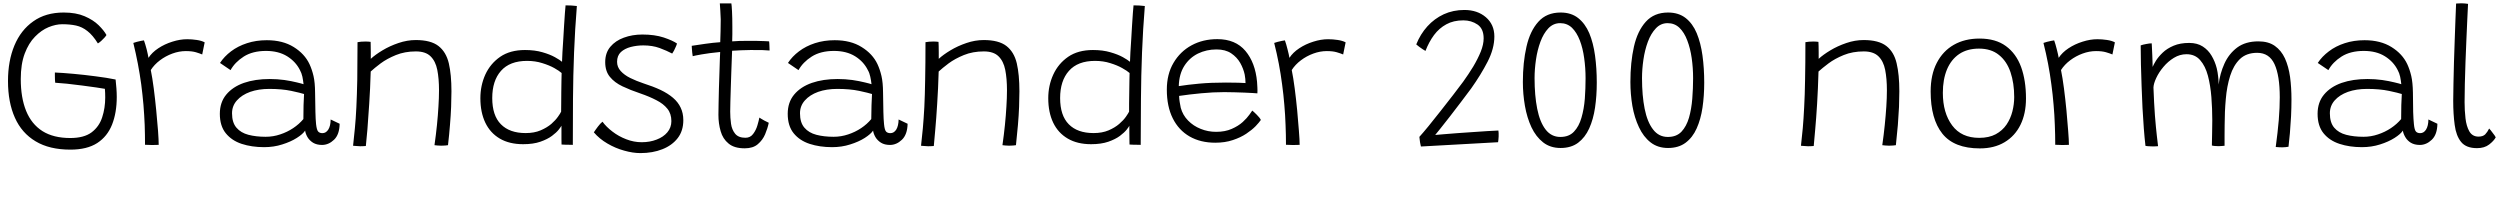 <svg xmlns="http://www.w3.org/2000/svg" xmlns:xlink="http://www.w3.org/1999/xlink" width="303.408" height="23.94"><path fill="black" d="M8.54 18.16L8.54 18.16Q6 18.16 4.32 17.15Q2.64 16.15 1.81 14.29Q0.97 12.42 0.97 9.83L0.97 9.83Q0.97 7.39 1.75 5.52Q2.53 3.65 4.04 2.59Q5.54 1.52 7.73 1.52L7.73 1.52Q9.23 1.52 10.27 1.97Q11.32 2.42 11.97 3.06Q12.62 3.70 12.92 4.25L12.92 4.25Q12.85 4.38 12.67 4.58Q12.48 4.78 12.28 4.97Q12.07 5.16 11.88 5.27L11.88 5.27Q11.26 4.27 10.61 3.77Q9.97 3.26 9.23 3.10Q8.50 2.94 7.56 2.94L7.56 2.94Q6.77 2.94 5.89 3.30Q5.02 3.66 4.25 4.45Q3.48 5.23 3 6.50Q2.52 7.78 2.52 9.59L2.52 9.59Q2.52 11.86 3.17 13.46Q3.82 15.06 5.15 15.91Q6.48 16.75 8.53 16.75L8.53 16.75Q10.20 16.75 11.12 16.06Q12.04 15.36 12.40 14.24Q12.77 13.12 12.77 11.83L12.77 11.83Q12.77 11.58 12.76 11.30Q12.76 11.02 12.73 10.78L12.73 10.78Q12.42 10.72 11.66 10.61Q10.91 10.50 9.97 10.38Q9.02 10.26 8.14 10.16Q7.25 10.07 6.70 10.04L6.70 10.04Q6.68 9.90 6.67 9.67Q6.66 9.44 6.66 9.20Q6.66 8.95 6.66 8.80L6.66 8.80Q7.60 8.84 8.92 8.96Q10.24 9.08 11.60 9.26Q12.96 9.43 14.03 9.65L14.03 9.65Q14.09 10.19 14.13 10.73Q14.17 11.27 14.17 11.77L14.17 11.77Q14.17 13.68 13.60 15.12Q13.03 16.56 11.80 17.36Q10.56 18.16 8.54 18.16ZM18.02 7.02L18.02 7.02Q18.44 6.37 19.21 5.86Q19.98 5.35 20.91 5.06Q21.84 4.76 22.72 4.76L22.72 4.76Q23.28 4.76 23.88 4.85Q24.48 4.94 24.84 5.14L24.84 5.14L24.54 6.61Q24.24 6.48 23.77 6.34Q23.29 6.20 22.55 6.20L22.55 6.20Q21.74 6.20 20.92 6.50Q20.10 6.80 19.41 7.32Q18.72 7.84 18.30 8.50L18.30 8.50Q18.49 9.43 18.66 10.73Q18.83 12.04 18.96 13.39Q19.09 14.75 19.18 15.88Q19.26 17.00 19.26 17.58L19.26 17.58Q18.96 17.60 18.46 17.60Q17.96 17.59 17.60 17.57L17.60 17.57Q17.60 16.38 17.56 15.17Q17.51 13.96 17.41 12.72Q17.30 11.48 17.14 10.24Q16.97 8.99 16.73 7.73Q16.49 6.48 16.18 5.21L16.18 5.21Q16.33 5.15 16.60 5.08Q16.86 5.02 17.11 4.96Q17.36 4.91 17.47 4.90L17.47 4.90Q17.63 5.34 17.80 5.99Q17.96 6.64 18.02 7.02ZM32.05 17.86L32.05 17.86Q30.55 17.86 29.33 17.46Q28.12 17.06 27.40 16.17Q26.68 15.28 26.68 13.81L26.68 13.81Q26.68 12.42 27.46 11.48Q28.24 10.54 29.60 10.06Q30.96 9.59 32.74 9.59L32.74 9.59Q33.65 9.59 34.52 9.71Q35.39 9.84 36.02 10.00Q36.65 10.15 36.84 10.22L36.84 10.22Q36.79 9.76 36.70 9.31Q36.60 8.86 36.40 8.50L36.40 8.50Q35.89 7.48 34.85 6.83Q33.80 6.18 32.29 6.18L32.29 6.18Q30.67 6.18 29.59 6.86Q28.51 7.55 27.98 8.51L27.98 8.51L26.70 7.64Q27.22 6.85 28.04 6.23Q28.87 5.60 29.98 5.24Q31.08 4.88 32.38 4.88L32.38 4.88Q34.32 4.88 35.65 5.71Q36.97 6.53 37.56 7.78L37.56 7.78Q37.87 8.45 38.05 9.23Q38.23 10.01 38.24 11.24L38.24 11.24Q38.26 12.67 38.28 13.59Q38.30 14.51 38.36 15.07L38.36 15.07Q38.44 15.78 38.62 15.97Q38.80 16.16 39.13 16.16L39.13 16.16Q39.56 16.16 39.84 15.73Q40.12 15.29 40.13 14.50L40.13 14.50L41.22 15.02Q41.20 16.33 40.54 16.96Q39.88 17.59 39.08 17.59L39.08 17.59Q38.44 17.59 37.99 17.32Q37.55 17.04 37.31 16.63Q37.08 16.22 37.03 15.85L37.03 15.85Q36.76 16.27 36.02 16.74Q35.28 17.21 34.25 17.53Q33.23 17.86 32.05 17.86ZM32.24 16.60L32.24 16.60Q33.16 16.60 34.01 16.31Q34.86 16.03 35.58 15.55Q36.30 15.07 36.82 14.45L36.82 14.45Q36.82 13.46 36.84 12.76Q36.86 12.05 36.90 11.41L36.90 11.41Q36.50 11.28 35.35 11.03Q34.20 10.79 32.69 10.79L32.69 10.79Q31.38 10.79 30.36 11.15Q29.34 11.52 28.75 12.19Q28.16 12.85 28.16 13.75L28.16 13.75Q28.16 14.88 28.70 15.50Q29.23 16.12 30.15 16.36Q31.07 16.60 32.24 16.60ZM44.40 17.72L44.40 17.72Q44.26 17.74 44.08 17.74Q43.90 17.75 43.72 17.75L43.72 17.75Q43.50 17.74 43.25 17.72Q43.01 17.71 42.85 17.69L42.85 17.69Q42.97 16.68 43.07 15.56Q43.18 14.44 43.25 13.00Q43.32 11.57 43.36 9.65Q43.39 7.73 43.39 5.12L43.39 5.12Q43.58 5.09 43.83 5.06Q44.08 5.04 44.35 5.04L44.35 5.04Q44.51 5.04 44.68 5.05Q44.84 5.05 44.98 5.08L44.98 5.08Q44.99 5.22 44.99 5.58Q45 5.94 45 6.37Q45 6.80 45 7.14L45 7.14Q45.54 6.64 46.42 6.11Q47.30 5.58 48.36 5.22Q49.42 4.86 50.46 4.86L50.46 4.86Q52.28 4.86 53.21 5.58Q54.14 6.30 54.47 7.68Q54.79 9.06 54.79 11.08L54.79 11.08Q54.79 11.94 54.75 12.97Q54.71 14.00 54.61 15.17Q54.52 16.34 54.37 17.62L54.37 17.62Q54.26 17.64 54.04 17.66Q53.81 17.68 53.56 17.68L53.56 17.68Q53.33 17.68 53.11 17.66Q52.90 17.65 52.73 17.62L52.73 17.62Q52.91 16.36 53.03 15.18Q53.15 14.00 53.21 12.94Q53.28 11.88 53.28 10.96L53.28 10.96Q53.28 9.54 53.07 8.48Q52.86 7.42 52.25 6.83Q51.65 6.24 50.47 6.24L50.47 6.24Q49.13 6.24 48.05 6.68Q46.97 7.12 46.20 7.69Q45.43 8.27 44.99 8.68L44.99 8.68Q44.93 10.79 44.81 12.59Q44.70 14.39 44.59 15.71Q44.47 17.04 44.40 17.72ZM68.15 17.54L68.15 17.54Q68.15 17.32 68.14 16.84Q68.14 16.36 68.14 15.90Q68.14 15.44 68.14 15.26L68.14 15.26Q68.09 15.37 67.81 15.73Q67.54 16.08 66.99 16.49Q66.44 16.90 65.58 17.20Q64.72 17.50 63.49 17.50L63.49 17.50Q61.82 17.50 60.66 16.82Q59.50 16.14 58.90 14.89Q58.30 13.63 58.30 11.92L58.30 11.92Q58.30 10.38 58.90 9.05Q59.51 7.72 60.71 6.89Q61.91 6.07 63.71 6.07L63.71 6.07Q64.91 6.07 65.83 6.34Q66.74 6.60 67.35 6.94Q67.96 7.28 68.21 7.50L68.21 7.50Q68.22 7.07 68.26 6.34Q68.30 5.62 68.36 4.76Q68.41 3.90 68.46 3.07Q68.51 2.23 68.56 1.58Q68.62 0.94 68.64 0.65L68.64 0.65Q68.98 0.65 69.37 0.67Q69.76 0.70 70.01 0.73L70.01 0.73Q69.78 3.56 69.67 6.37Q69.56 9.18 69.54 11.98Q69.52 14.78 69.52 17.58L69.52 17.58Q69.38 17.58 69.10 17.57Q68.81 17.57 68.53 17.56Q68.24 17.54 68.15 17.54ZM63.79 16.15L63.79 16.15Q64.84 16.15 65.61 15.82Q66.38 15.49 66.91 15.04Q67.43 14.58 67.72 14.16Q68.02 13.74 68.10 13.55L68.10 13.55Q68.10 13.25 68.11 12.59Q68.11 11.94 68.12 11.19Q68.14 10.44 68.14 9.79Q68.15 9.14 68.16 8.86L68.16 8.86Q67.87 8.60 67.27 8.26Q66.66 7.92 65.81 7.66Q64.97 7.39 63.96 7.39L63.96 7.39Q61.87 7.39 60.80 8.60Q59.74 9.80 59.74 11.90L59.74 11.90Q59.74 14.02 60.79 15.08Q61.84 16.15 63.79 16.15ZM77.72 18.58L77.72 18.58Q76.81 18.58 75.75 18.28Q74.69 17.99 73.72 17.42Q72.74 16.85 72.07 16.06L72.07 16.06Q72.17 15.92 72.29 15.74Q72.41 15.55 72.56 15.37Q72.71 15.18 72.85 15.02Q73.00 14.87 73.12 14.77L73.12 14.77Q73.58 15.40 74.33 15.97Q75.08 16.55 76.00 16.90Q76.92 17.26 77.88 17.26L77.88 17.26Q78.88 17.26 79.69 16.94Q80.51 16.63 80.99 16.06Q81.48 15.48 81.48 14.70L81.48 14.70Q81.48 13.79 80.99 13.19Q80.51 12.59 79.66 12.16Q78.82 11.72 77.74 11.35L77.74 11.35Q76.52 10.94 75.55 10.48Q74.58 10.02 74.02 9.33Q73.45 8.64 73.45 7.54L73.45 7.54Q73.45 6.42 74.07 5.68Q74.69 4.94 75.71 4.57Q76.74 4.19 77.96 4.19L77.96 4.19Q79.45 4.19 80.55 4.55Q81.65 4.92 82.16 5.28L82.16 5.28Q82.12 5.46 82.01 5.69Q81.91 5.93 81.80 6.14Q81.68 6.35 81.58 6.50L81.58 6.50Q80.94 6.16 80.06 5.83Q79.18 5.51 78.08 5.51L78.08 5.51Q77.29 5.51 76.55 5.70Q75.82 5.89 75.35 6.32Q74.89 6.76 74.89 7.50L74.89 7.50Q74.89 8.14 75.33 8.62Q75.77 9.11 76.50 9.47Q77.23 9.83 78.10 10.12L78.10 10.12Q79.26 10.49 80.16 10.91Q81.06 11.34 81.68 11.87Q82.30 12.40 82.61 13.07Q82.93 13.74 82.93 14.58L82.93 14.58Q82.93 15.88 82.25 16.76Q81.56 17.65 80.39 18.11Q79.21 18.58 77.72 18.58ZM93.30 14.90L93.30 14.90Q93.16 15.58 92.86 16.29Q92.56 17.00 91.97 17.50Q91.39 18.00 90.38 18.00L90.38 18.00Q89.11 18.00 88.42 17.42Q87.72 16.85 87.46 15.92Q87.19 15.00 87.19 13.94L87.19 13.94Q87.19 13.40 87.21 12.56Q87.23 11.72 87.25 10.77Q87.28 9.82 87.31 8.92Q87.34 8.02 87.36 7.32Q87.38 6.62 87.40 6.31L87.40 6.31Q86.05 6.44 85.16 6.60Q84.26 6.76 84.07 6.82L84.07 6.82Q84.04 6.64 84.01 6.38Q83.99 6.13 83.97 5.90Q83.95 5.66 83.95 5.56L83.95 5.56Q84.61 5.45 85.57 5.32Q86.53 5.18 87.41 5.12L87.41 5.12Q87.43 4.54 87.45 3.79Q87.47 3.05 87.47 2.35L87.47 2.35Q87.46 1.80 87.42 1.29Q87.38 0.78 87.36 0.41L87.36 0.41L88.76 0.41Q88.80 0.61 88.84 1.39Q88.88 2.16 88.88 3.26L88.88 3.26Q88.88 3.62 88.88 4.15Q88.88 4.68 88.86 5.02L88.86 5.02Q89.21 4.99 89.73 4.97Q90.25 4.96 90.59 4.96L90.59 4.96Q91.19 4.96 91.78 4.96Q92.38 4.97 92.81 4.99Q93.24 5.00 93.34 5.02L93.34 5.02Q93.37 5.17 93.38 5.56Q93.40 5.94 93.40 6.13L93.40 6.13Q93.28 6.11 92.55 6.08Q91.82 6.06 91.10 6.07L91.10 6.07Q90.58 6.07 89.96 6.10Q89.34 6.12 88.85 6.16L88.85 6.16Q88.84 6.50 88.81 7.23Q88.78 7.96 88.75 8.86Q88.72 9.77 88.69 10.69Q88.66 11.60 88.64 12.37Q88.62 13.14 88.62 13.56L88.62 13.56Q88.62 14.29 88.72 15.02Q88.82 15.74 89.22 16.23Q89.62 16.72 90.47 16.72L90.47 16.72Q91.06 16.72 91.40 16.26Q91.75 15.80 91.92 15.22Q92.09 14.64 92.16 14.27L92.16 14.27Q92.22 14.32 92.38 14.41Q92.54 14.51 92.74 14.62Q92.94 14.72 93.10 14.80Q93.26 14.88 93.30 14.90ZM100.98 17.86L100.98 17.86Q99.48 17.86 98.26 17.46Q97.04 17.06 96.32 16.17Q95.60 15.28 95.60 13.81L95.60 13.81Q95.60 12.42 96.38 11.48Q97.16 10.54 98.53 10.06Q99.89 9.59 101.66 9.59L101.66 9.59Q102.58 9.59 103.45 9.71Q104.32 9.84 104.95 10.00Q105.58 10.15 105.77 10.22L105.77 10.22Q105.72 9.76 105.62 9.31Q105.53 8.86 105.32 8.50L105.32 8.50Q104.82 7.48 103.78 6.83Q102.73 6.18 101.22 6.18L101.22 6.18Q99.60 6.18 98.52 6.86Q97.44 7.55 96.91 8.51L96.91 8.51L95.63 7.64Q96.14 6.85 96.97 6.23Q97.80 5.60 98.90 5.24Q100.01 4.88 101.30 4.88L101.30 4.88Q103.25 4.88 104.57 5.71Q105.90 6.53 106.49 7.78L106.49 7.78Q106.80 8.45 106.98 9.23Q107.16 10.01 107.17 11.24L107.17 11.24Q107.18 12.67 107.21 13.59Q107.23 14.51 107.29 15.07L107.29 15.07Q107.36 15.78 107.54 15.97Q107.72 16.16 108.06 16.16L108.06 16.16Q108.49 16.16 108.77 15.73Q109.04 15.29 109.06 14.50L109.06 14.50L110.15 15.02Q110.12 16.33 109.46 16.96Q108.80 17.59 108.01 17.59L108.01 17.59Q107.36 17.59 106.92 17.32Q106.48 17.04 106.24 16.63Q106.01 16.22 105.96 15.85L105.96 15.85Q105.68 16.27 104.95 16.74Q104.21 17.21 103.18 17.53Q102.16 17.86 100.98 17.86ZM101.17 16.60L101.17 16.60Q102.08 16.60 102.94 16.31Q103.79 16.03 104.51 15.55Q105.23 15.07 105.74 14.45L105.74 14.45Q105.74 13.46 105.77 12.76Q105.79 12.05 105.83 11.41L105.83 11.41Q105.43 11.28 104.28 11.03Q103.13 10.79 101.62 10.79L101.62 10.79Q100.31 10.79 99.29 11.15Q98.27 11.52 97.68 12.19Q97.09 12.85 97.09 13.75L97.09 13.75Q97.09 14.88 97.63 15.50Q98.16 16.12 99.08 16.36Q100.00 16.60 101.17 16.60ZM113.33 17.72L113.33 17.72Q113.18 17.74 113.00 17.74Q112.82 17.75 112.64 17.75L112.64 17.75Q112.43 17.74 112.18 17.72Q111.94 17.71 111.78 17.69L111.78 17.69Q111.90 16.68 112.00 15.56Q112.10 14.44 112.18 13.00Q112.25 11.57 112.28 9.65Q112.32 7.73 112.32 5.12L112.32 5.12Q112.51 5.09 112.76 5.06Q113.00 5.04 113.28 5.04L113.28 5.04Q113.44 5.04 113.60 5.05Q113.77 5.05 113.90 5.08L113.90 5.08Q113.92 5.22 113.92 5.58Q113.93 5.94 113.93 6.37Q113.93 6.80 113.93 7.14L113.93 7.14Q114.47 6.64 115.35 6.11Q116.23 5.58 117.29 5.22Q118.34 4.86 119.39 4.86L119.39 4.86Q121.21 4.86 122.14 5.58Q123.07 6.30 123.40 7.68Q123.72 9.06 123.72 11.08L123.72 11.08Q123.72 11.94 123.68 12.97Q123.64 14.00 123.54 15.17Q123.44 16.34 123.30 17.62L123.30 17.62Q123.19 17.64 122.96 17.66Q122.74 17.68 122.48 17.68L122.48 17.68Q122.26 17.68 122.04 17.66Q121.82 17.65 121.66 17.62L121.66 17.62Q121.84 16.36 121.96 15.18Q122.08 14.00 122.14 12.94Q122.21 11.88 122.21 10.96L122.21 10.96Q122.21 9.54 122.00 8.48Q121.79 7.42 121.18 6.83Q120.58 6.24 119.40 6.24L119.40 6.24Q118.06 6.24 116.98 6.68Q115.90 7.12 115.13 7.69Q114.36 8.27 113.92 8.68L113.92 8.68Q113.86 10.79 113.74 12.59Q113.63 14.39 113.51 15.71Q113.40 17.04 113.33 17.72ZM137.08 17.54L137.08 17.54Q137.08 17.32 137.07 16.84Q137.06 16.36 137.06 15.90Q137.06 15.44 137.06 15.26L137.06 15.26Q137.02 15.37 136.74 15.73Q136.46 16.08 135.92 16.49Q135.37 16.90 134.51 17.20Q133.64 17.50 132.42 17.50L132.42 17.50Q130.75 17.50 129.59 16.82Q128.42 16.14 127.82 14.89Q127.22 13.63 127.22 11.92L127.22 11.92Q127.22 10.38 127.83 9.05Q128.44 7.72 129.64 6.89Q130.84 6.07 132.64 6.07L132.64 6.07Q133.84 6.07 134.75 6.34Q135.67 6.60 136.28 6.94Q136.88 7.28 137.14 7.50L137.14 7.50Q137.15 7.07 137.19 6.34Q137.23 5.62 137.29 4.76Q137.34 3.90 137.39 3.07Q137.44 2.23 137.49 1.58Q137.54 0.94 137.57 0.65L137.57 0.65Q137.90 0.65 138.29 0.67Q138.68 0.70 138.94 0.73L138.94 0.73Q138.71 3.56 138.60 6.37Q138.49 9.18 138.47 11.98Q138.44 14.78 138.44 17.58L138.44 17.58Q138.31 17.58 138.02 17.57Q137.74 17.57 137.45 17.56Q137.17 17.54 137.08 17.54ZM132.72 16.15L132.72 16.15Q133.76 16.15 134.54 15.82Q135.31 15.49 135.83 15.04Q136.36 14.58 136.65 14.16Q136.94 13.74 137.03 13.55L137.03 13.55Q137.03 13.25 137.03 12.59Q137.04 11.94 137.05 11.19Q137.06 10.44 137.07 9.79Q137.08 9.14 137.09 8.86L137.09 8.86Q136.80 8.60 136.19 8.26Q135.59 7.92 134.74 7.66Q133.90 7.39 132.89 7.39L132.89 7.39Q130.80 7.39 129.73 8.60Q128.66 9.80 128.66 11.90L128.66 11.90Q128.66 14.02 129.71 15.08Q130.76 16.15 132.72 16.15ZM153.02 14.56L153.02 14.56Q152.83 14.84 152.39 15.31Q151.94 15.77 151.25 16.23Q150.56 16.69 149.62 17.00Q148.68 17.32 147.49 17.32L147.49 17.32Q145.69 17.32 144.37 16.56Q143.05 15.80 142.33 14.36Q141.61 12.92 141.61 10.88L141.61 10.88Q141.61 9.00 142.42 7.63Q143.23 6.25 144.61 5.50Q145.99 4.75 147.74 4.75L147.74 4.75Q149.94 4.75 151.15 6.18Q152.35 7.61 152.56 9.94L152.56 9.94Q152.59 10.27 152.60 10.62Q152.62 10.97 152.60 11.33L152.60 11.33Q152.46 11.32 152.04 11.29Q151.62 11.27 151.03 11.24Q150.44 11.22 149.80 11.20Q149.15 11.18 148.57 11.18L148.57 11.18Q147.24 11.18 145.78 11.32Q144.31 11.46 143.10 11.64L143.10 11.64Q143.11 12.02 143.17 12.38Q143.23 12.74 143.30 13.08L143.30 13.08Q143.54 13.97 144.19 14.63Q144.83 15.29 145.72 15.64Q146.60 16.00 147.59 16.00L147.59 16.00Q148.69 16.00 149.49 15.64Q150.29 15.29 150.82 14.81Q151.34 14.33 151.63 13.92Q151.91 13.51 151.98 13.42L151.98 13.42Q152.05 13.48 152.20 13.61Q152.35 13.75 152.52 13.92Q152.69 14.09 152.83 14.26Q152.96 14.42 153.02 14.56ZM143.06 10.45L143.06 10.45Q144.13 10.28 145.55 10.15Q146.98 10.02 148.78 10.02L148.78 10.02Q149.70 10.02 150.31 10.04Q150.92 10.06 151.16 10.08L151.16 10.08Q151.16 9.59 151.06 9.05L151.06 9.05Q150.91 8.34 150.52 7.64Q150.12 6.94 149.42 6.47Q148.72 6.00 147.64 6.00L147.64 6.00Q146.42 6.00 145.39 6.50Q144.36 7.01 143.73 8.00Q143.10 8.99 143.06 10.45ZM156.49 7.02L156.49 7.02Q156.91 6.37 157.68 5.86Q158.45 5.35 159.38 5.06Q160.31 4.76 161.18 4.76L161.18 4.76Q161.75 4.76 162.35 4.85Q162.95 4.94 163.31 5.14L163.31 5.14L163.01 6.61Q162.71 6.48 162.23 6.34Q161.76 6.20 161.02 6.20L161.02 6.20Q160.21 6.20 159.39 6.50Q158.57 6.80 157.88 7.32Q157.19 7.84 156.77 8.50L156.77 8.50Q156.96 9.43 157.13 10.73Q157.30 12.04 157.43 13.39Q157.56 14.75 157.64 15.88Q157.73 17.00 157.73 17.58L157.73 17.58Q157.43 17.60 156.93 17.60Q156.43 17.59 156.07 17.57L156.07 17.57Q156.07 16.38 156.02 15.17Q155.98 13.96 155.87 12.72Q155.77 11.48 155.60 10.24Q155.44 8.99 155.20 7.73Q154.96 6.48 154.64 5.21L154.64 5.21Q154.80 5.15 155.06 5.08Q155.33 5.02 155.58 4.96Q155.83 4.91 155.94 4.90L155.94 4.90Q156.10 5.34 156.26 5.99Q156.43 6.64 156.49 7.02ZM181.85 15.84L181.85 15.84Q181.87 15.96 181.88 16.16Q181.88 16.36 181.88 16.57Q181.87 16.79 181.85 16.97Q181.84 17.16 181.81 17.26L181.81 17.26L172.45 17.78Q172.43 17.69 172.40 17.56Q172.37 17.42 172.34 17.27Q172.32 17.12 172.30 16.95Q172.27 16.78 172.26 16.61L172.26 16.61Q172.68 16.15 173.36 15.32Q174.04 14.48 174.83 13.48Q175.62 12.48 176.36 11.52L176.36 11.52Q176.93 10.79 177.58 9.91Q178.22 9.02 178.79 8.09Q179.35 7.15 179.71 6.27Q180.06 5.39 180.06 4.66L180.06 4.66Q180.06 3.49 179.32 2.98Q178.57 2.47 177.59 2.47L177.59 2.47Q176.40 2.47 175.53 2.95Q174.66 3.42 174.04 4.25Q173.42 5.09 173.00 6.18L173.00 6.18Q172.88 6.12 172.67 5.98Q172.45 5.84 172.24 5.68Q172.02 5.51 171.88 5.39L171.88 5.39Q172.38 4.14 173.23 3.20Q174.08 2.26 175.22 1.73Q176.36 1.21 177.72 1.21L177.72 1.21Q179.30 1.21 180.33 2.09Q181.36 2.98 181.36 4.43L181.36 4.43Q181.36 5.89 180.54 7.49Q179.72 9.08 178.55 10.73L178.55 10.73Q178.00 11.47 177.31 12.38Q176.63 13.28 175.97 14.13Q175.31 14.98 174.82 15.59Q174.34 16.21 174.18 16.38L174.18 16.38Q174.50 16.34 175.22 16.29Q175.93 16.24 176.86 16.16Q177.78 16.09 178.74 16.03Q179.70 15.96 180.52 15.91Q181.34 15.86 181.85 15.84ZM189.40 17.96L189.40 17.96Q188.15 17.96 187.28 17.28Q186.41 16.60 185.86 15.44Q185.32 14.28 185.07 12.85Q184.82 11.42 184.82 9.95L184.82 9.95Q184.82 7.57 185.26 5.66Q185.69 3.76 186.70 2.64Q187.70 1.52 189.40 1.52L189.40 1.52Q190.68 1.52 191.53 2.19Q192.38 2.86 192.88 4.03Q193.37 5.21 193.58 6.75Q193.79 8.29 193.79 10.03L193.79 10.03Q193.79 11.63 193.58 13.06Q193.37 14.48 192.87 15.59Q192.37 16.69 191.52 17.33Q190.67 17.96 189.40 17.96ZM189.37 16.62L189.37 16.62Q190.42 16.62 191.02 15.98Q191.63 15.34 191.93 14.29Q192.24 13.24 192.34 11.98Q192.43 10.73 192.43 9.50L192.43 9.50Q192.43 8.24 192.26 7.05Q192.10 5.86 191.73 4.90Q191.36 3.94 190.78 3.37Q190.19 2.81 189.35 2.81L189.35 2.81Q188.51 2.81 187.91 3.44Q187.32 4.07 186.95 5.07Q186.58 6.07 186.41 7.24Q186.24 8.41 186.24 9.48L186.24 9.48Q186.24 11.59 186.56 13.20Q186.88 14.81 187.57 15.71Q188.27 16.62 189.37 16.62ZM202.44 17.96L202.44 17.96Q201.19 17.96 200.32 17.28Q199.45 16.60 198.91 15.44Q198.36 14.28 198.11 12.85Q197.87 11.42 197.87 9.95L197.87 9.95Q197.87 7.57 198.30 5.66Q198.73 3.76 199.74 2.64Q200.75 1.52 202.44 1.52L202.44 1.52Q203.72 1.52 204.58 2.19Q205.43 2.86 205.92 4.03Q206.41 5.21 206.62 6.75Q206.83 8.29 206.83 10.03L206.83 10.03Q206.83 11.63 206.62 13.06Q206.41 14.48 205.91 15.59Q205.42 16.69 204.56 17.33Q203.71 17.96 202.44 17.96ZM202.42 16.62L202.42 16.62Q203.46 16.62 204.07 15.98Q204.67 15.34 204.98 14.29Q205.28 13.24 205.38 11.98Q205.48 10.73 205.48 9.50L205.48 9.50Q205.48 8.24 205.31 7.05Q205.14 5.86 204.77 4.90Q204.41 3.94 203.82 3.37Q203.23 2.81 202.39 2.81L202.39 2.81Q201.55 2.81 200.96 3.44Q200.36 4.07 199.99 5.07Q199.62 6.07 199.45 7.24Q199.28 8.41 199.28 9.48L199.28 9.48Q199.28 11.59 199.60 13.20Q199.92 14.81 200.62 15.71Q201.31 16.62 202.42 16.62ZM220.12 17.72L220.12 17.72Q219.97 17.74 219.79 17.74Q219.61 17.75 219.43 17.75L219.43 17.75Q219.22 17.74 218.97 17.72Q218.72 17.71 218.57 17.69L218.57 17.69Q218.69 16.68 218.79 15.56Q218.89 14.44 218.96 13.00Q219.04 11.57 219.07 9.65Q219.11 7.73 219.11 5.12L219.11 5.12Q219.30 5.09 219.55 5.06Q219.79 5.04 220.07 5.04L220.07 5.04Q220.22 5.04 220.39 5.05Q220.56 5.05 220.69 5.08L220.69 5.08Q220.70 5.22 220.71 5.58Q220.72 5.94 220.72 6.37Q220.72 6.80 220.72 7.14L220.72 7.14Q221.26 6.64 222.14 6.11Q223.02 5.58 224.08 5.22Q225.13 4.86 226.18 4.86L226.18 4.86Q228.00 4.86 228.93 5.58Q229.86 6.30 230.18 7.68Q230.51 9.06 230.51 11.08L230.51 11.08Q230.51 11.94 230.47 12.97Q230.42 14.00 230.33 15.17Q230.23 16.34 230.09 17.62L230.09 17.62Q229.98 17.64 229.75 17.66Q229.52 17.68 229.27 17.68L229.27 17.68Q229.04 17.68 228.83 17.66Q228.61 17.65 228.44 17.62L228.44 17.62Q228.62 16.36 228.74 15.18Q228.86 14.00 228.93 12.94Q229.00 11.88 229.00 10.96L229.00 10.96Q229.00 9.54 228.79 8.48Q228.58 7.42 227.97 6.83Q227.36 6.24 226.19 6.24L226.19 6.24Q224.84 6.24 223.76 6.68Q222.68 7.12 221.92 7.69Q221.15 8.27 220.70 8.68L220.70 8.68Q220.64 10.79 220.53 12.59Q220.42 14.39 220.30 15.71Q220.19 17.04 220.12 17.72ZM240.28 18.01L240.28 18.01Q237.16 18.01 235.73 16.22Q234.31 14.44 234.31 11.10L234.31 11.10Q234.31 9.07 235.05 7.64Q235.79 6.20 237.12 5.44Q238.45 4.68 240.24 4.68L240.24 4.68Q242.20 4.68 243.44 5.59Q244.69 6.50 245.29 8.14Q245.88 9.77 245.88 11.95L245.88 11.95Q245.88 13.79 245.21 15.15Q244.54 16.51 243.28 17.26Q242.03 18.01 240.28 18.01ZM240.20 16.73L240.20 16.73Q241.39 16.73 242.21 16.29Q243.02 15.85 243.52 15.12Q244.01 14.39 244.23 13.52Q244.45 12.65 244.45 11.78L244.45 11.78Q244.45 10.09 244.00 8.76Q243.55 7.43 242.60 6.67Q241.66 5.90 240.17 5.90L240.17 5.90Q238.75 5.90 237.77 6.56Q236.80 7.22 236.29 8.43Q235.79 9.64 235.79 11.27L235.79 11.27Q235.79 13.70 236.92 15.22Q238.04 16.73 240.20 16.73ZM249.85 7.02L249.85 7.02Q250.27 6.37 251.04 5.86Q251.81 5.35 252.74 5.06Q253.67 4.76 254.54 4.76L254.54 4.76Q255.11 4.76 255.71 4.85Q256.31 4.94 256.67 5.14L256.67 5.14L256.37 6.61Q256.07 6.48 255.59 6.34Q255.12 6.20 254.38 6.20L254.38 6.20Q253.57 6.20 252.75 6.50Q251.93 6.80 251.24 7.32Q250.55 7.84 250.13 8.50L250.13 8.50Q250.32 9.43 250.49 10.73Q250.66 12.04 250.79 13.39Q250.92 14.75 251.00 15.88Q251.09 17.00 251.09 17.58L251.09 17.58Q250.79 17.60 250.29 17.60Q249.79 17.59 249.43 17.57L249.43 17.57Q249.43 16.38 249.38 15.17Q249.34 13.96 249.23 12.72Q249.13 11.48 248.96 10.24Q248.80 8.99 248.56 7.73Q248.32 6.48 248.00 5.21L248.00 5.21Q248.16 5.15 248.42 5.08Q248.69 5.02 248.94 4.96Q249.19 4.91 249.30 4.90L249.30 4.90Q249.46 5.34 249.62 5.99Q249.79 6.64 249.85 7.02ZM260.38 17.70L260.38 17.70Q260.27 16.76 260.18 15.58Q260.09 14.40 260.02 13.09Q259.96 11.77 259.91 10.43Q259.86 9.08 259.83 7.82Q259.80 6.56 259.80 5.51L259.80 5.51Q259.91 5.47 260.09 5.42Q260.27 5.38 260.47 5.34Q260.66 5.30 260.84 5.28Q261.02 5.26 261.14 5.26L261.14 5.26Q261.16 5.44 261.17 5.85Q261.19 6.26 261.21 6.74Q261.23 7.22 261.24 7.61Q261.25 7.99 261.25 8.12L261.25 8.12Q261.36 7.85 261.65 7.37Q261.95 6.89 262.47 6.39Q262.99 5.89 263.79 5.55Q264.59 5.21 265.69 5.21L265.69 5.21Q266.66 5.21 267.33 5.64Q268.00 6.07 268.41 6.77Q268.82 7.46 269.03 8.28L269.03 8.28Q269.15 8.78 269.20 9.28Q269.26 9.78 269.26 10.26L269.26 10.26Q269.42 8.93 269.96 7.73Q270.50 6.53 271.51 5.77Q272.52 5.02 274.09 5.02L274.09 5.02Q275.30 5.02 276.08 5.57Q276.86 6.12 277.31 7.09Q277.75 8.06 277.93 9.34Q278.10 10.62 278.10 12.08L278.10 12.08Q278.10 13.03 278.05 14.11Q277.99 15.18 277.91 16.16Q277.82 17.14 277.74 17.81L277.74 17.81Q277.56 17.84 277.37 17.86Q277.19 17.88 276.98 17.88L276.98 17.88Q276.82 17.88 276.61 17.87Q276.41 17.86 276.19 17.84L276.19 17.84Q276.43 16.07 276.56 14.56Q276.68 13.04 276.68 11.81L276.68 11.81Q276.68 9.16 276.04 7.78Q275.40 6.41 273.94 6.41L273.94 6.41Q272.63 6.41 271.84 7.17Q271.06 7.93 270.66 9.20Q270.26 10.46 270.13 12.02Q269.99 13.57 269.99 15.18L269.99 15.18Q269.98 15.78 269.98 16.43Q269.98 17.08 269.98 17.69L269.98 17.69Q269.83 17.70 269.63 17.72Q269.44 17.74 269.26 17.74L269.26 17.74Q269.05 17.74 268.82 17.72Q268.58 17.70 268.44 17.66L268.44 17.66Q268.45 16.87 268.47 16.10Q268.49 15.34 268.49 14.60L268.49 14.60Q268.49 13.19 268.38 11.78Q268.27 10.37 267.96 9.19Q267.65 8.02 267.02 7.30Q266.40 6.58 265.36 6.58L265.36 6.58Q264.55 6.58 263.83 7.02Q263.11 7.46 262.56 8.12Q262.01 8.77 261.69 9.46Q261.37 10.14 261.35 10.62L261.35 10.62Q261.42 12.54 261.53 14.03Q261.65 15.52 261.76 16.46Q261.86 17.41 261.91 17.74L261.91 17.74Q261.82 17.75 261.63 17.76Q261.44 17.77 261.30 17.77L261.30 17.77Q261.04 17.77 260.79 17.75Q260.54 17.74 260.38 17.70ZM286.64 17.86L286.64 17.86Q285.14 17.86 283.93 17.46Q282.71 17.06 281.99 16.17Q281.27 15.28 281.27 13.81L281.27 13.81Q281.27 12.42 282.05 11.48Q282.83 10.54 284.19 10.06Q285.55 9.59 287.33 9.59L287.33 9.59Q288.24 9.59 289.11 9.71Q289.98 9.84 290.61 10.00Q291.24 10.15 291.43 10.22L291.43 10.22Q291.38 9.76 291.29 9.31Q291.19 8.86 290.99 8.50L290.99 8.50Q290.48 7.48 289.44 6.83Q288.40 6.18 286.88 6.18L286.88 6.18Q285.26 6.18 284.18 6.86Q283.10 7.55 282.58 8.51L282.58 8.51L281.29 7.64Q281.81 6.85 282.64 6.23Q283.46 5.60 284.57 5.24Q285.67 4.88 286.97 4.88L286.97 4.88Q288.91 4.88 290.24 5.71Q291.56 6.53 292.15 7.78L292.15 7.78Q292.46 8.45 292.64 9.23Q292.82 10.01 292.84 11.24L292.84 11.24Q292.85 12.67 292.87 13.59Q292.90 14.51 292.96 15.07L292.96 15.07Q293.03 15.78 293.21 15.97Q293.39 16.16 293.72 16.16L293.72 16.16Q294.16 16.16 294.43 15.73Q294.71 15.29 294.72 14.50L294.72 14.50L295.81 15.02Q295.79 16.33 295.13 16.96Q294.47 17.59 293.68 17.59L293.68 17.59Q293.03 17.59 292.58 17.32Q292.14 17.04 291.91 16.63Q291.67 16.22 291.62 15.85L291.62 15.85Q291.35 16.27 290.61 16.74Q289.87 17.21 288.85 17.53Q287.82 17.86 286.64 17.86ZM286.84 16.60L286.84 16.60Q287.75 16.60 288.60 16.31Q289.45 16.03 290.17 15.55Q290.89 15.07 291.41 14.45L291.41 14.45Q291.41 13.46 291.43 12.76Q291.46 12.05 291.49 11.41L291.49 11.41Q291.10 11.28 289.94 11.03Q288.79 10.79 287.28 10.79L287.28 10.79Q285.97 10.79 284.95 11.15Q283.93 11.52 283.34 12.19Q282.76 12.85 282.76 13.75L282.76 13.75Q282.76 14.88 283.29 15.50Q283.82 16.12 284.74 16.36Q285.66 16.60 286.84 16.60ZM302.89 16.67L302.89 16.67Q302.66 17.10 302.09 17.54Q301.52 17.98 300.62 17.98L300.62 17.98Q299.30 17.98 298.69 17.23Q298.08 16.48 297.91 15.17Q297.73 13.86 297.73 12.23L297.73 12.23Q297.73 11.35 297.76 10.15Q297.78 8.95 297.82 7.60Q297.86 6.24 297.91 4.90Q297.96 3.56 298.00 2.40Q298.04 1.24 298.08 0.43L298.08 0.43Q298.43 0.40 298.72 0.40L298.72 0.40Q298.93 0.40 299.14 0.42Q299.35 0.44 299.53 0.47L299.53 0.47Q299.48 1.20 299.44 2.33Q299.39 3.47 299.33 4.81Q299.27 6.14 299.22 7.54Q299.17 8.93 299.14 10.19Q299.11 11.45 299.11 12.40L299.11 12.40Q299.11 13.40 299.22 14.36Q299.33 15.32 299.69 15.95Q300.06 16.58 300.80 16.58L300.80 16.58Q301.33 16.58 301.61 16.31Q301.88 16.03 302.09 15.60L302.09 15.60Q302.16 15.66 302.28 15.81Q302.40 15.96 302.53 16.14Q302.66 16.32 302.77 16.46Q302.87 16.61 302.89 16.67Z"/></svg>